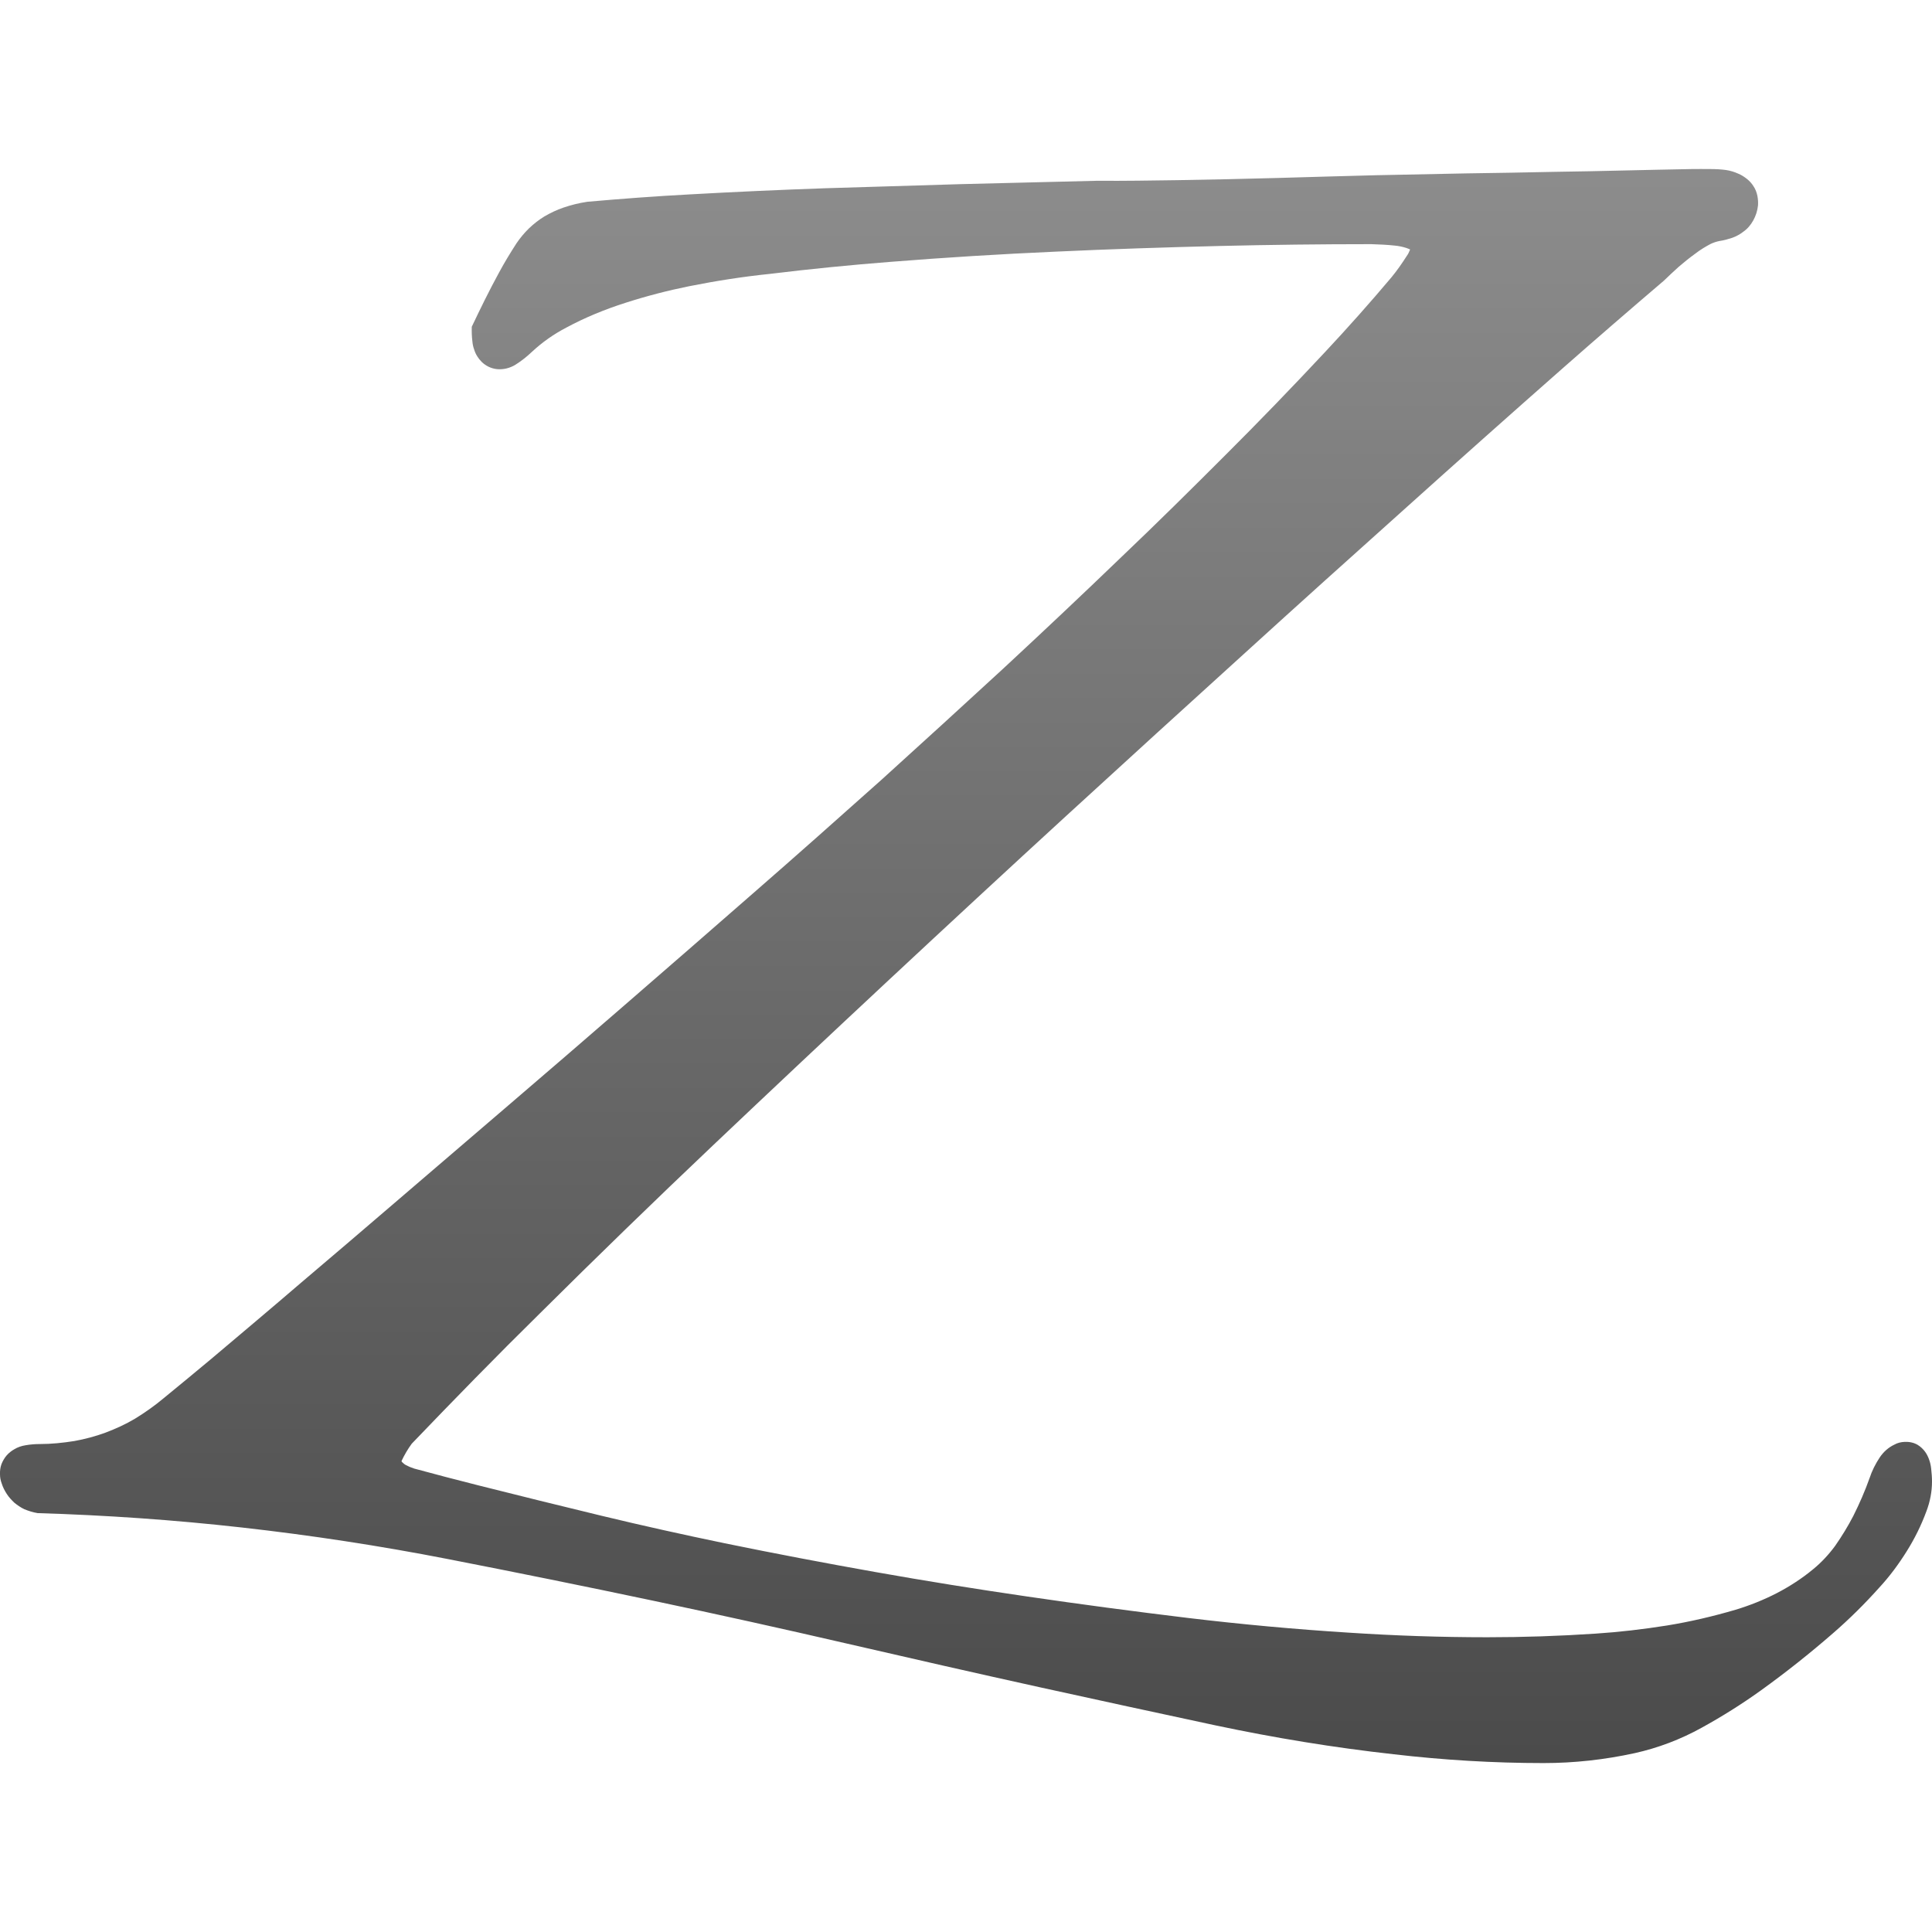<svg xmlns="http://www.w3.org/2000/svg" width="16" height="16" version="1.1">
 <defs>
  <style id="current-color-scheme" type="text/css">
    .ColorScheme-Text { color: #d3dae3; } .ColorScheme-Highlight { color:#5294e2; }
  </style>
  <linearGradient id="grey" x1="0%" x2="0%" y1="0%" y2="100%">
    <stop offset="0%" style="stop-color:#8C8C8C; stop-opacity:1"/>
    <stop offset="100%" style="stop-color:#4B4B4B; stop-opacity:1"/>
  </linearGradient>
 </defs>
  <path fill="url(#grey)" class="ColorScheme-Text" d="M 11.678 2.066 C 11.67 2.086 11.662 2.104 11.65 2.12 C 11.611 2.181 11.57 2.24 11.524 2.296 C 11.347 2.506 11.163 2.713 10.974 2.915 C 10.703 3.205 10.426 3.492 10.144 3.773 C 9.862 4.055 9.578 4.336 9.289 4.611 C 8.963 4.925 8.634 5.235 8.303 5.542 C 7.971 5.848 7.637 6.152 7.302 6.456 C 6.949 6.771 6.595 7.086 6.239 7.396 C 5.883 7.707 5.525 8.019 5.167 8.329 C 4.849 8.605 4.529 8.881 4.209 9.155 C 3.889 9.43 3.569 9.704 3.249 9.978 C 3 10.192 2.75 10.405 2.499 10.618 C 2.25 10.832 1.999 11.043 1.748 11.255 C 1.618 11.363 1.487 11.472 1.357 11.578 C 1.282 11.641 1.201 11.698 1.118 11.749 C 1.041 11.795 0.959 11.832 0.875 11.864 C 0.791 11.895 0.704 11.918 0.616 11.934 C 0.521 11.949 0.425 11.959 0.33 11.959 C 0.291 11.959 0.251 11.962 0.212 11.969 C 0.179 11.974 0.146 11.985 0.117 12.003 C 0.094 12.016 0.073 12.033 0.056 12.052 C 0.037 12.074 0.022 12.1 0.012 12.126 C 0.002 12.154 -0.001 12.182 0 12.21 C 0 12.236 0.005 12.261 0.014 12.285 C 0.023 12.315 0.038 12.344 0.056 12.372 C 0.074 12.4 0.096 12.423 0.119 12.445 C 0.145 12.466 0.171 12.484 0.202 12.499 C 0.237 12.513 0.274 12.525 0.312 12.531 C 0.877 12.548 1.441 12.587 2.002 12.65 C 2.573 12.714 3.143 12.801 3.707 12.911 C 4.276 13.022 4.844 13.137 5.412 13.257 C 5.947 13.37 6.48 13.488 7.012 13.611 C 7.545 13.734 8.08 13.856 8.615 13.974 C 9.097 14.08 9.581 14.185 10.067 14.289 C 10.554 14.392 11.046 14.473 11.542 14.528 C 11.954 14.576 12.369 14.601 12.784 14.601 C 13.037 14.601 13.289 14.573 13.537 14.519 C 13.731 14.476 13.918 14.405 14.093 14.308 C 14.262 14.215 14.426 14.112 14.582 14 C 14.789 13.851 14.988 13.693 15.18 13.526 C 15.316 13.408 15.444 13.281 15.564 13.147 C 15.649 13.055 15.723 12.955 15.79 12.848 C 15.856 12.743 15.911 12.632 15.954 12.515 C 15.984 12.436 16 12.353 16 12.269 C 16 12.234 15.997 12.198 15.993 12.162 C 15.99 12.134 15.984 12.108 15.974 12.082 C 15.966 12.061 15.956 12.041 15.943 12.023 C 15.926 12 15.905 11.98 15.88 11.965 C 15.849 11.947 15.811 11.939 15.774 11.941 C 15.744 11.942 15.714 11.949 15.688 11.964 C 15.639 11.987 15.598 12.024 15.567 12.07 C 15.532 12.123 15.503 12.18 15.483 12.241 C 15.445 12.348 15.399 12.453 15.349 12.553 C 15.304 12.64 15.253 12.723 15.198 12.802 C 15.145 12.874 15.084 12.94 15.014 12.997 C 14.922 13.073 14.82 13.139 14.714 13.194 C 14.605 13.25 14.49 13.296 14.374 13.331 C 14.187 13.386 13.995 13.431 13.803 13.462 C 13.608 13.493 13.411 13.516 13.214 13.529 C 12.914 13.549 12.615 13.559 12.316 13.559 C 11.934 13.559 11.552 13.546 11.171 13.521 C 10.725 13.493 10.28 13.452 9.837 13.399 C 9.391 13.345 8.946 13.286 8.503 13.221 C 8.085 13.16 7.666 13.093 7.25 13.019 C 6.833 12.945 6.418 12.866 6.003 12.781 C 5.661 12.71 5.322 12.635 4.982 12.553 C 4.642 12.471 4.303 12.387 3.965 12.302 C 3.786 12.257 3.607 12.21 3.43 12.162 C 3.405 12.154 3.382 12.144 3.361 12.133 C 3.351 12.128 3.343 12.121 3.335 12.113 C 3.33 12.11 3.326 12.105 3.325 12.1 C 3.325 12.1 3.325 12.1 3.325 12.1 C 3.349 12.049 3.377 12.001 3.41 11.956 C 3.76 11.591 4.112 11.23 4.472 10.876 C 4.944 10.407 5.423 9.942 5.906 9.484 C 6.39 9.025 6.875 8.569 7.363 8.114 C 7.852 7.658 8.341 7.205 8.833 6.754 C 9.325 6.303 9.819 5.853 10.313 5.405 C 10.749 5.008 11.186 4.615 11.626 4.221 C 12.064 3.827 12.503 3.436 12.946 3.046 C 13.222 2.803 13.501 2.562 13.78 2.324 C 13.821 2.285 13.862 2.245 13.903 2.209 C 13.947 2.171 13.992 2.135 14.039 2.101 C 14.079 2.07 14.123 2.043 14.167 2.02 C 14.19 2.009 14.215 2.001 14.239 1.996 C 14.276 1.991 14.31 1.981 14.344 1.97 C 14.377 1.958 14.408 1.942 14.436 1.92 C 14.471 1.896 14.499 1.863 14.52 1.825 C 14.541 1.787 14.554 1.746 14.559 1.702 C 14.561 1.676 14.559 1.648 14.554 1.622 C 14.548 1.594 14.538 1.566 14.522 1.543 C 14.507 1.518 14.487 1.497 14.464 1.479 C 14.443 1.463 14.42 1.448 14.395 1.438 C 14.362 1.423 14.328 1.413 14.294 1.408 C 14.251 1.402 14.207 1.4 14.162 1.4 C 14.111 1.399 14.061 1.4 14.011 1.4 C 13.823 1.403 13.634 1.408 13.444 1.412 C 13.255 1.417 13.068 1.42 12.879 1.423 C 12.633 1.428 12.387 1.433 12.141 1.436 C 11.895 1.441 11.647 1.446 11.401 1.451 C 11.125 1.458 10.851 1.466 10.575 1.474 C 10.301 1.482 10.027 1.487 9.753 1.492 C 9.532 1.495 9.31 1.499 9.089 1.497 C 8.711 1.507 8.332 1.515 7.955 1.525 C 7.581 1.536 7.207 1.548 6.834 1.559 C 6.459 1.572 6.085 1.589 5.71 1.61 C 5.428 1.625 5.146 1.646 4.864 1.671 C 4.797 1.681 4.731 1.697 4.667 1.719 C 4.611 1.738 4.559 1.763 4.509 1.792 C 4.463 1.82 4.421 1.853 4.381 1.891 C 4.342 1.929 4.308 1.97 4.278 2.014 C 4.227 2.093 4.178 2.173 4.134 2.255 C 4.053 2.403 3.979 2.554 3.907 2.706 C 3.906 2.746 3.907 2.787 3.912 2.826 C 3.914 2.851 3.919 2.874 3.927 2.895 C 3.938 2.933 3.961 2.969 3.989 2.997 C 4.024 3.031 4.068 3.052 4.116 3.057 C 4.168 3.062 4.222 3.049 4.268 3.021 C 4.317 2.99 4.363 2.954 4.406 2.913 C 4.491 2.834 4.586 2.767 4.69 2.713 C 4.846 2.629 5.01 2.562 5.179 2.508 C 5.353 2.452 5.53 2.406 5.709 2.37 C 5.93 2.326 6.153 2.291 6.378 2.268 C 6.713 2.227 7.048 2.194 7.382 2.168 C 7.835 2.132 8.288 2.104 8.743 2.084 C 9.196 2.063 9.65 2.048 10.105 2.037 C 10.521 2.027 10.938 2.022 11.356 2.022 C 11.422 2.024 11.488 2.027 11.552 2.034 C 11.583 2.037 11.614 2.043 11.645 2.053 C 11.657 2.057 11.667 2.061 11.678 2.066 Z"/>
</svg>
